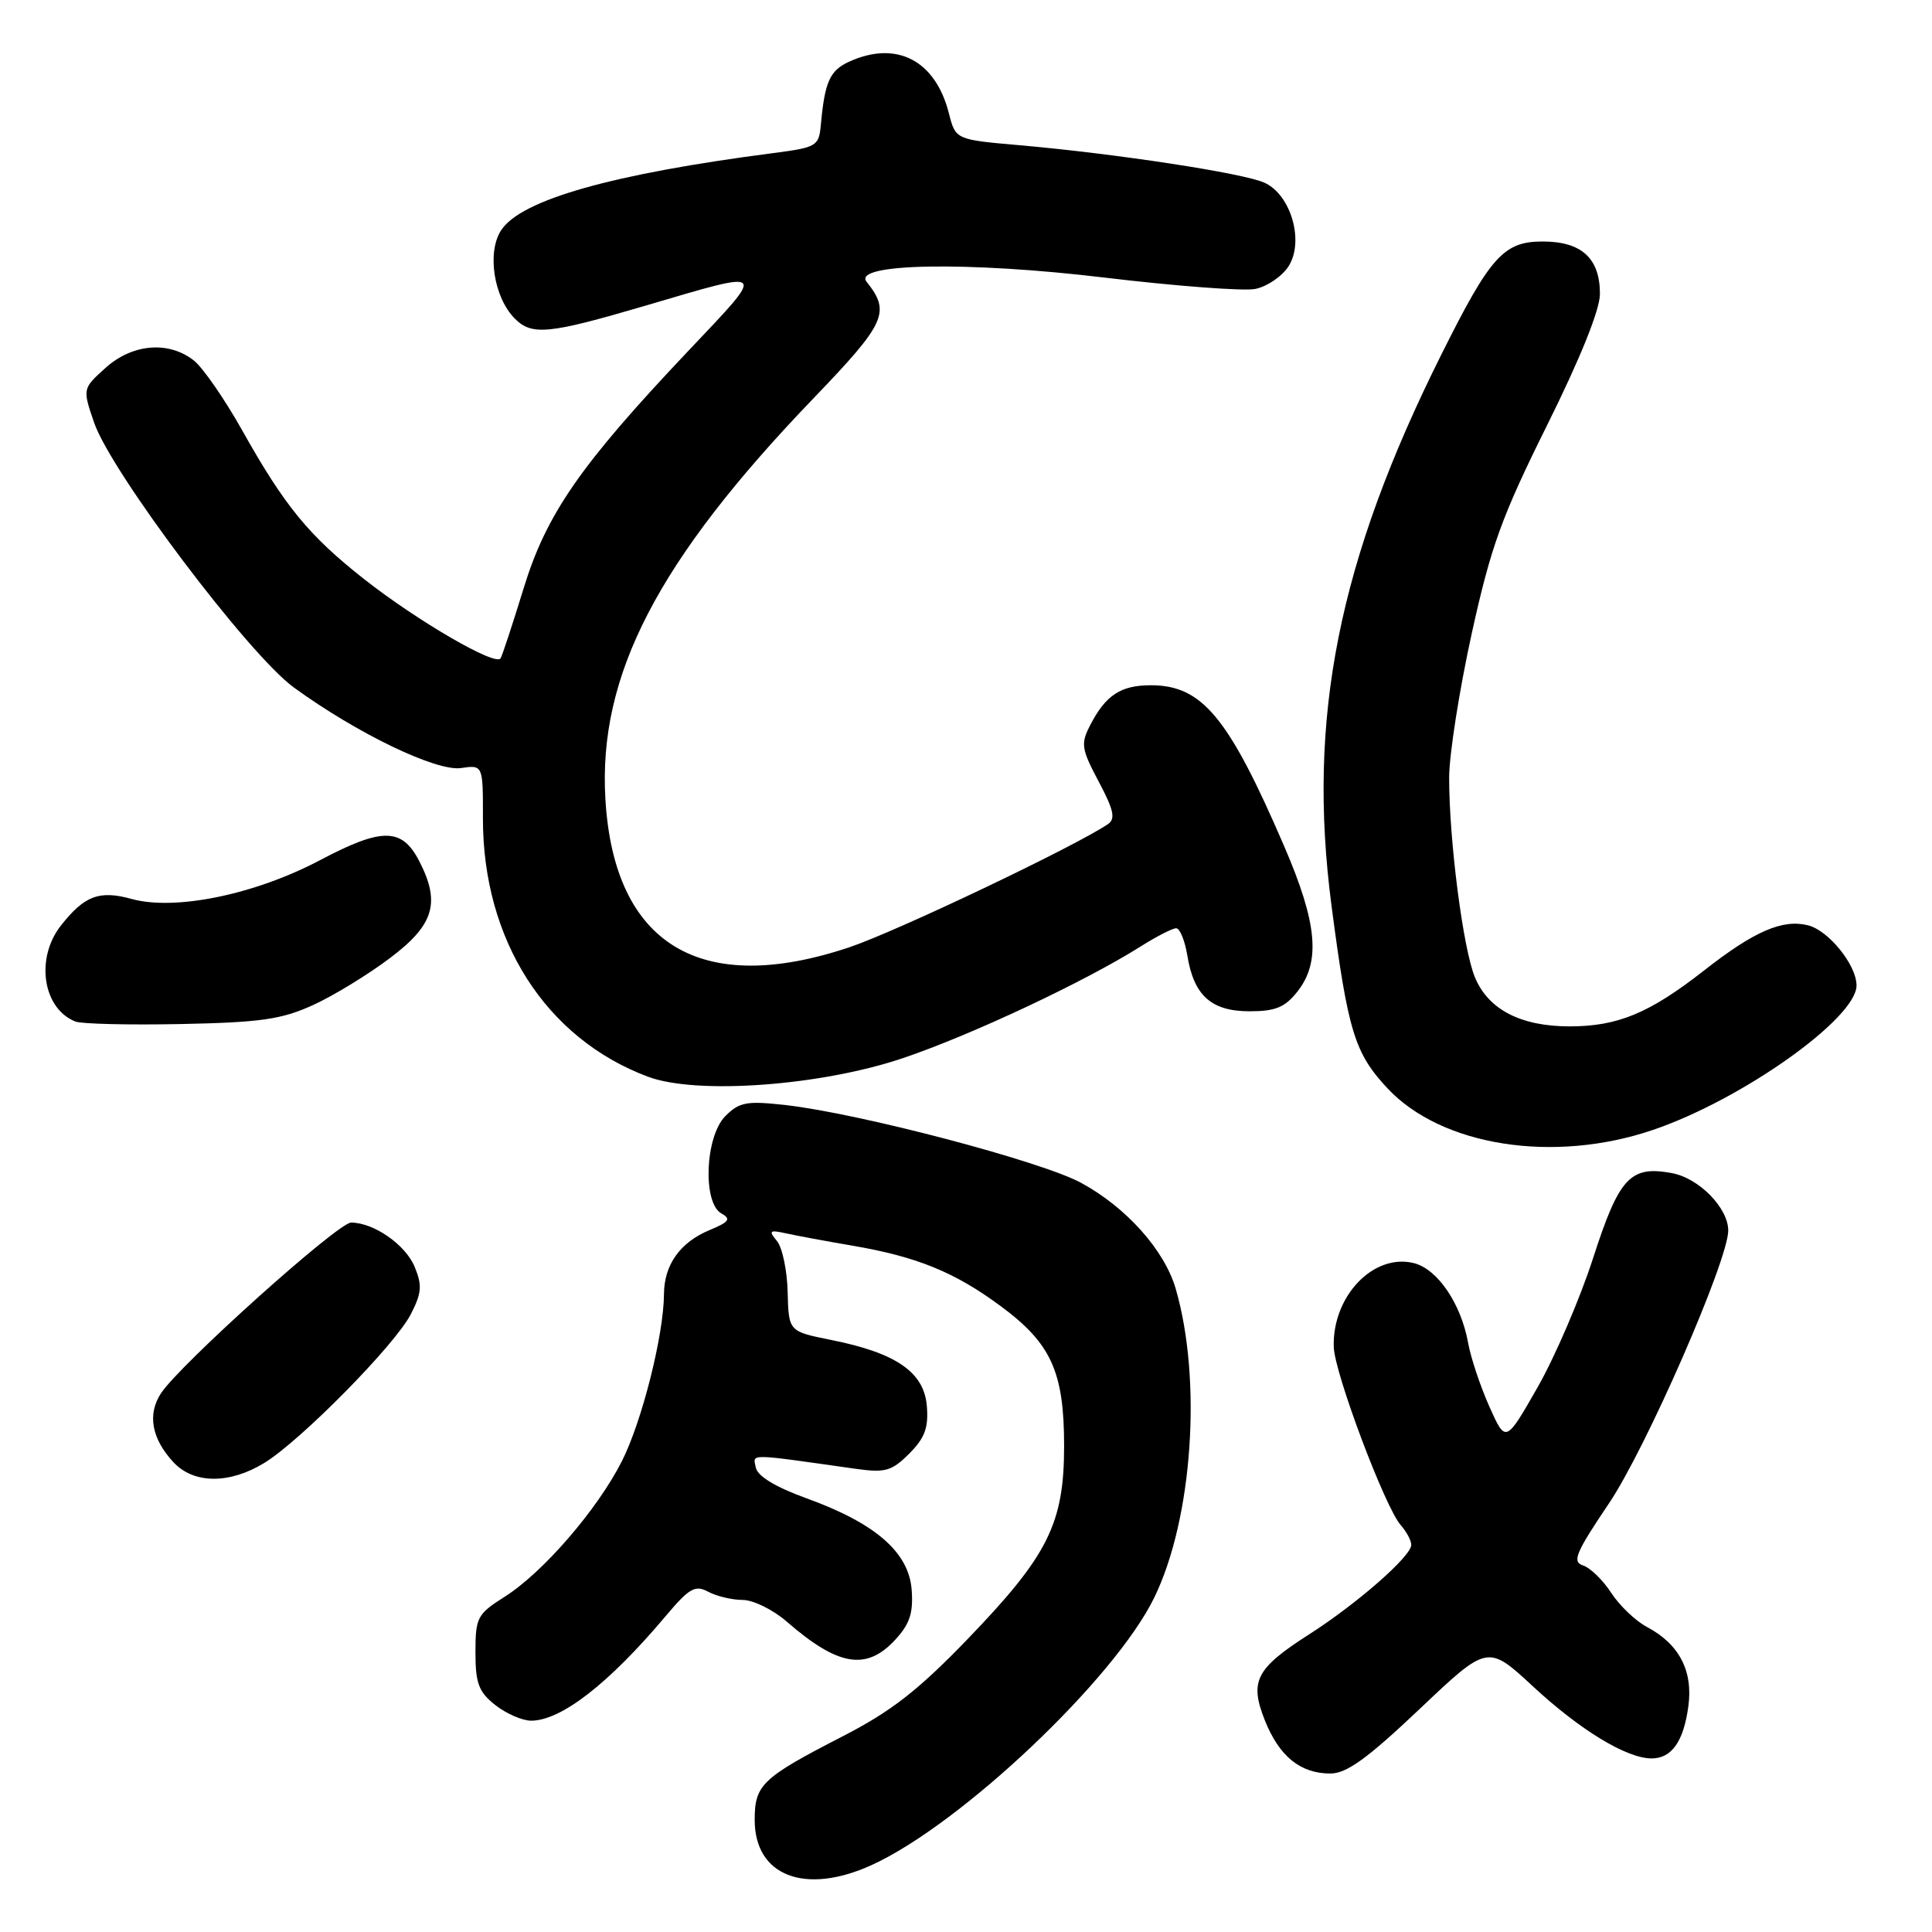 <?xml version="1.0" encoding="UTF-8" standalone="no"?>
<!DOCTYPE svg PUBLIC "-//W3C//DTD SVG 1.1//EN" "http://www.w3.org/Graphics/SVG/1.1/DTD/svg11.dtd" >
<svg xmlns="http://www.w3.org/2000/svg" xmlns:xlink="http://www.w3.org/1999/xlink" version="1.1" viewBox="0 0 256 256">
 <g >
 <path fill="currentColor"
d=" M 115.50 247.13 C 127.34 241.73 147.71 222.45 152.95 211.68 C 158.03 201.25 159.30 182.82 155.78 170.74 C 154.29 165.64 149.24 159.99 143.27 156.74 C 138.01 153.88 113.96 147.55 104.12 146.43 C 98.94 145.85 97.98 146.02 96.12 147.88 C 93.43 150.57 93.07 159.38 95.59 160.79 C 96.90 161.52 96.62 161.91 94.05 162.98 C 90.12 164.61 88.01 167.57 87.98 171.47 C 87.95 176.90 85.07 188.34 82.40 193.62 C 79.14 200.05 71.93 208.39 66.85 211.59 C 63.24 213.88 63.00 214.33 63.00 218.94 C 63.00 223.06 63.43 224.19 65.63 225.93 C 67.08 227.07 69.22 228.00 70.38 228.00 C 74.36 227.99 80.67 223.09 88.18 214.17 C 91.34 210.42 92.10 209.98 93.85 210.92 C 94.96 211.51 97.01 212.00 98.40 212.00 C 99.79 212.00 102.41 213.28 104.22 214.85 C 111.04 220.78 114.78 221.42 118.60 217.30 C 120.55 215.20 121.03 213.74 120.80 210.65 C 120.42 205.68 116.01 201.84 106.86 198.53 C 102.77 197.05 100.37 195.60 100.15 194.46 C 99.77 192.58 98.86 192.57 113.42 194.63 C 117.31 195.17 118.16 194.93 120.48 192.61 C 122.55 190.54 123.05 189.18 122.81 186.28 C 122.43 181.81 118.74 179.27 110.13 177.55 C 104.50 176.42 104.50 176.42 104.37 171.21 C 104.30 168.34 103.66 165.29 102.95 164.44 C 101.82 163.08 101.97 162.95 104.08 163.41 C 105.41 163.71 109.39 164.45 112.91 165.05 C 121.50 166.52 126.49 168.55 132.60 173.07 C 139.29 178.01 141.00 181.78 141.00 191.59 C 141.00 201.88 138.89 206.11 128.22 217.18 C 121.66 223.98 118.10 226.76 111.68 230.06 C 100.95 235.58 100.00 236.49 100.00 241.15 C 100.00 248.58 106.68 251.15 115.50 247.13 Z  M 188.11 226.45 C 197.13 217.90 197.13 217.90 203.14 223.47 C 209.40 229.27 215.55 233.00 218.84 233.00 C 221.51 233.00 223.09 230.76 223.72 226.06 C 224.35 221.39 222.49 217.84 218.24 215.59 C 216.73 214.79 214.60 212.76 213.50 211.07 C 212.40 209.37 210.72 207.74 209.76 207.43 C 208.28 206.95 208.78 205.76 213.18 199.23 C 218.10 191.94 229.00 167.01 229.00 163.05 C 229.00 160.07 225.13 156.11 221.56 155.45 C 216.03 154.41 214.55 155.99 211.09 166.72 C 209.35 172.10 206.03 179.81 203.72 183.86 C 199.51 191.22 199.51 191.22 197.34 186.36 C 196.15 183.69 194.88 179.89 194.53 177.92 C 193.59 172.73 190.48 168.16 187.35 167.37 C 181.99 166.03 176.51 171.77 176.73 178.50 C 176.85 181.99 183.53 199.75 185.60 202.08 C 186.37 202.95 187.00 204.13 187.00 204.71 C 187.00 206.21 179.83 212.49 173.47 216.56 C 166.39 221.09 165.53 222.77 167.61 227.98 C 169.51 232.73 172.31 235.00 176.27 235.00 C 178.44 235.00 181.16 233.03 188.11 226.45 Z  M 35.00 193.86 C 39.82 190.92 52.33 178.23 54.43 174.15 C 55.88 171.33 55.96 170.32 54.94 167.85 C 53.72 164.92 49.52 162.00 46.52 162.00 C 44.78 162.00 23.81 180.83 21.33 184.62 C 19.50 187.41 20.09 190.65 23.00 193.77 C 25.67 196.63 30.39 196.67 35.00 193.86 Z  M 219.06 149.71 C 230.85 145.69 246.00 134.93 246.00 130.58 C 246.00 127.87 242.31 123.30 239.58 122.61 C 236.19 121.76 232.45 123.38 225.79 128.60 C 218.57 134.25 214.37 136.00 207.98 136.00 C 201.52 136.00 197.22 133.78 195.44 129.51 C 193.87 125.75 192.01 111.35 192.02 103.00 C 192.03 99.97 193.37 91.42 195.00 84.00 C 197.55 72.41 198.96 68.50 204.98 56.38 C 209.40 47.49 212.00 41.03 212.00 38.95 C 212.00 34.22 209.57 32.00 204.40 32.00 C 199.24 32.00 197.48 33.97 191.01 46.93 C 177.33 74.31 173.18 95.14 176.43 120.00 C 178.62 136.69 179.49 139.53 183.83 144.19 C 191.00 151.87 205.87 154.21 219.06 149.71 Z  M 119.70 140.19 C 128.78 137.11 143.76 130.07 151.16 125.40 C 153.25 124.08 155.36 123.00 155.85 123.00 C 156.34 123.00 157.00 124.63 157.33 126.62 C 158.19 131.93 160.51 134.00 165.58 134.00 C 169.01 134.00 170.27 133.48 171.93 131.37 C 175.02 127.43 174.56 122.32 170.16 112.13 C 162.79 95.02 159.29 90.80 152.50 90.80 C 148.50 90.80 146.51 92.11 144.46 96.08 C 143.18 98.56 143.28 99.22 145.58 103.56 C 147.58 107.32 147.84 108.50 146.81 109.20 C 142.50 112.13 118.82 123.41 112.57 125.51 C 92.84 132.13 81.37 125.18 80.22 105.92 C 79.23 89.49 87.14 74.26 107.80 52.77 C 117.39 42.79 118.04 41.37 114.83 37.34 C 112.87 34.88 128.30 34.61 146.42 36.79 C 155.82 37.91 164.76 38.59 166.31 38.29 C 167.86 37.99 169.83 36.66 170.71 35.33 C 172.86 32.05 171.09 25.82 167.55 24.21 C 164.79 22.95 147.88 20.36 135.06 19.24 C 126.62 18.50 126.62 18.50 125.73 15.00 C 123.94 7.98 118.79 5.32 112.52 8.17 C 109.96 9.34 109.29 10.82 108.77 16.50 C 108.51 19.37 108.24 19.53 102.50 20.28 C 81.10 23.05 69.05 26.47 66.41 30.50 C 64.49 33.42 65.43 39.43 68.23 42.23 C 70.49 44.49 72.71 44.27 85.50 40.51 C 101.91 35.68 101.68 35.43 91.19 46.51 C 76.89 61.62 72.39 68.11 69.37 78.00 C 67.93 82.67 66.57 86.83 66.33 87.23 C 65.70 88.32 55.39 82.34 48.29 76.77 C 40.94 70.99 37.72 67.07 32.08 57.00 C 29.76 52.88 26.89 48.72 25.69 47.77 C 22.35 45.14 17.54 45.54 13.98 48.75 C 10.93 51.50 10.93 51.50 12.47 56.00 C 14.74 62.59 32.94 86.73 38.93 91.09 C 47.29 97.18 57.82 102.25 61.09 101.77 C 64.00 101.35 64.00 101.35 63.99 108.42 C 63.97 124.55 72.30 137.60 85.86 142.67 C 92.31 145.09 108.81 143.88 119.70 140.19 Z  M 41.45 133.19 C 44.18 131.95 48.79 129.13 51.70 126.93 C 57.53 122.54 58.40 119.61 55.54 114.08 C 53.26 109.66 50.62 109.64 42.48 113.94 C 33.84 118.52 23.24 120.71 17.45 119.12 C 13.17 117.93 11.19 118.68 8.08 122.63 C 4.65 126.98 5.66 133.66 10.00 135.36 C 10.82 135.68 17.12 135.83 24.00 135.69 C 34.49 135.48 37.30 135.08 41.45 133.19 Z "/>
</g>
</svg>